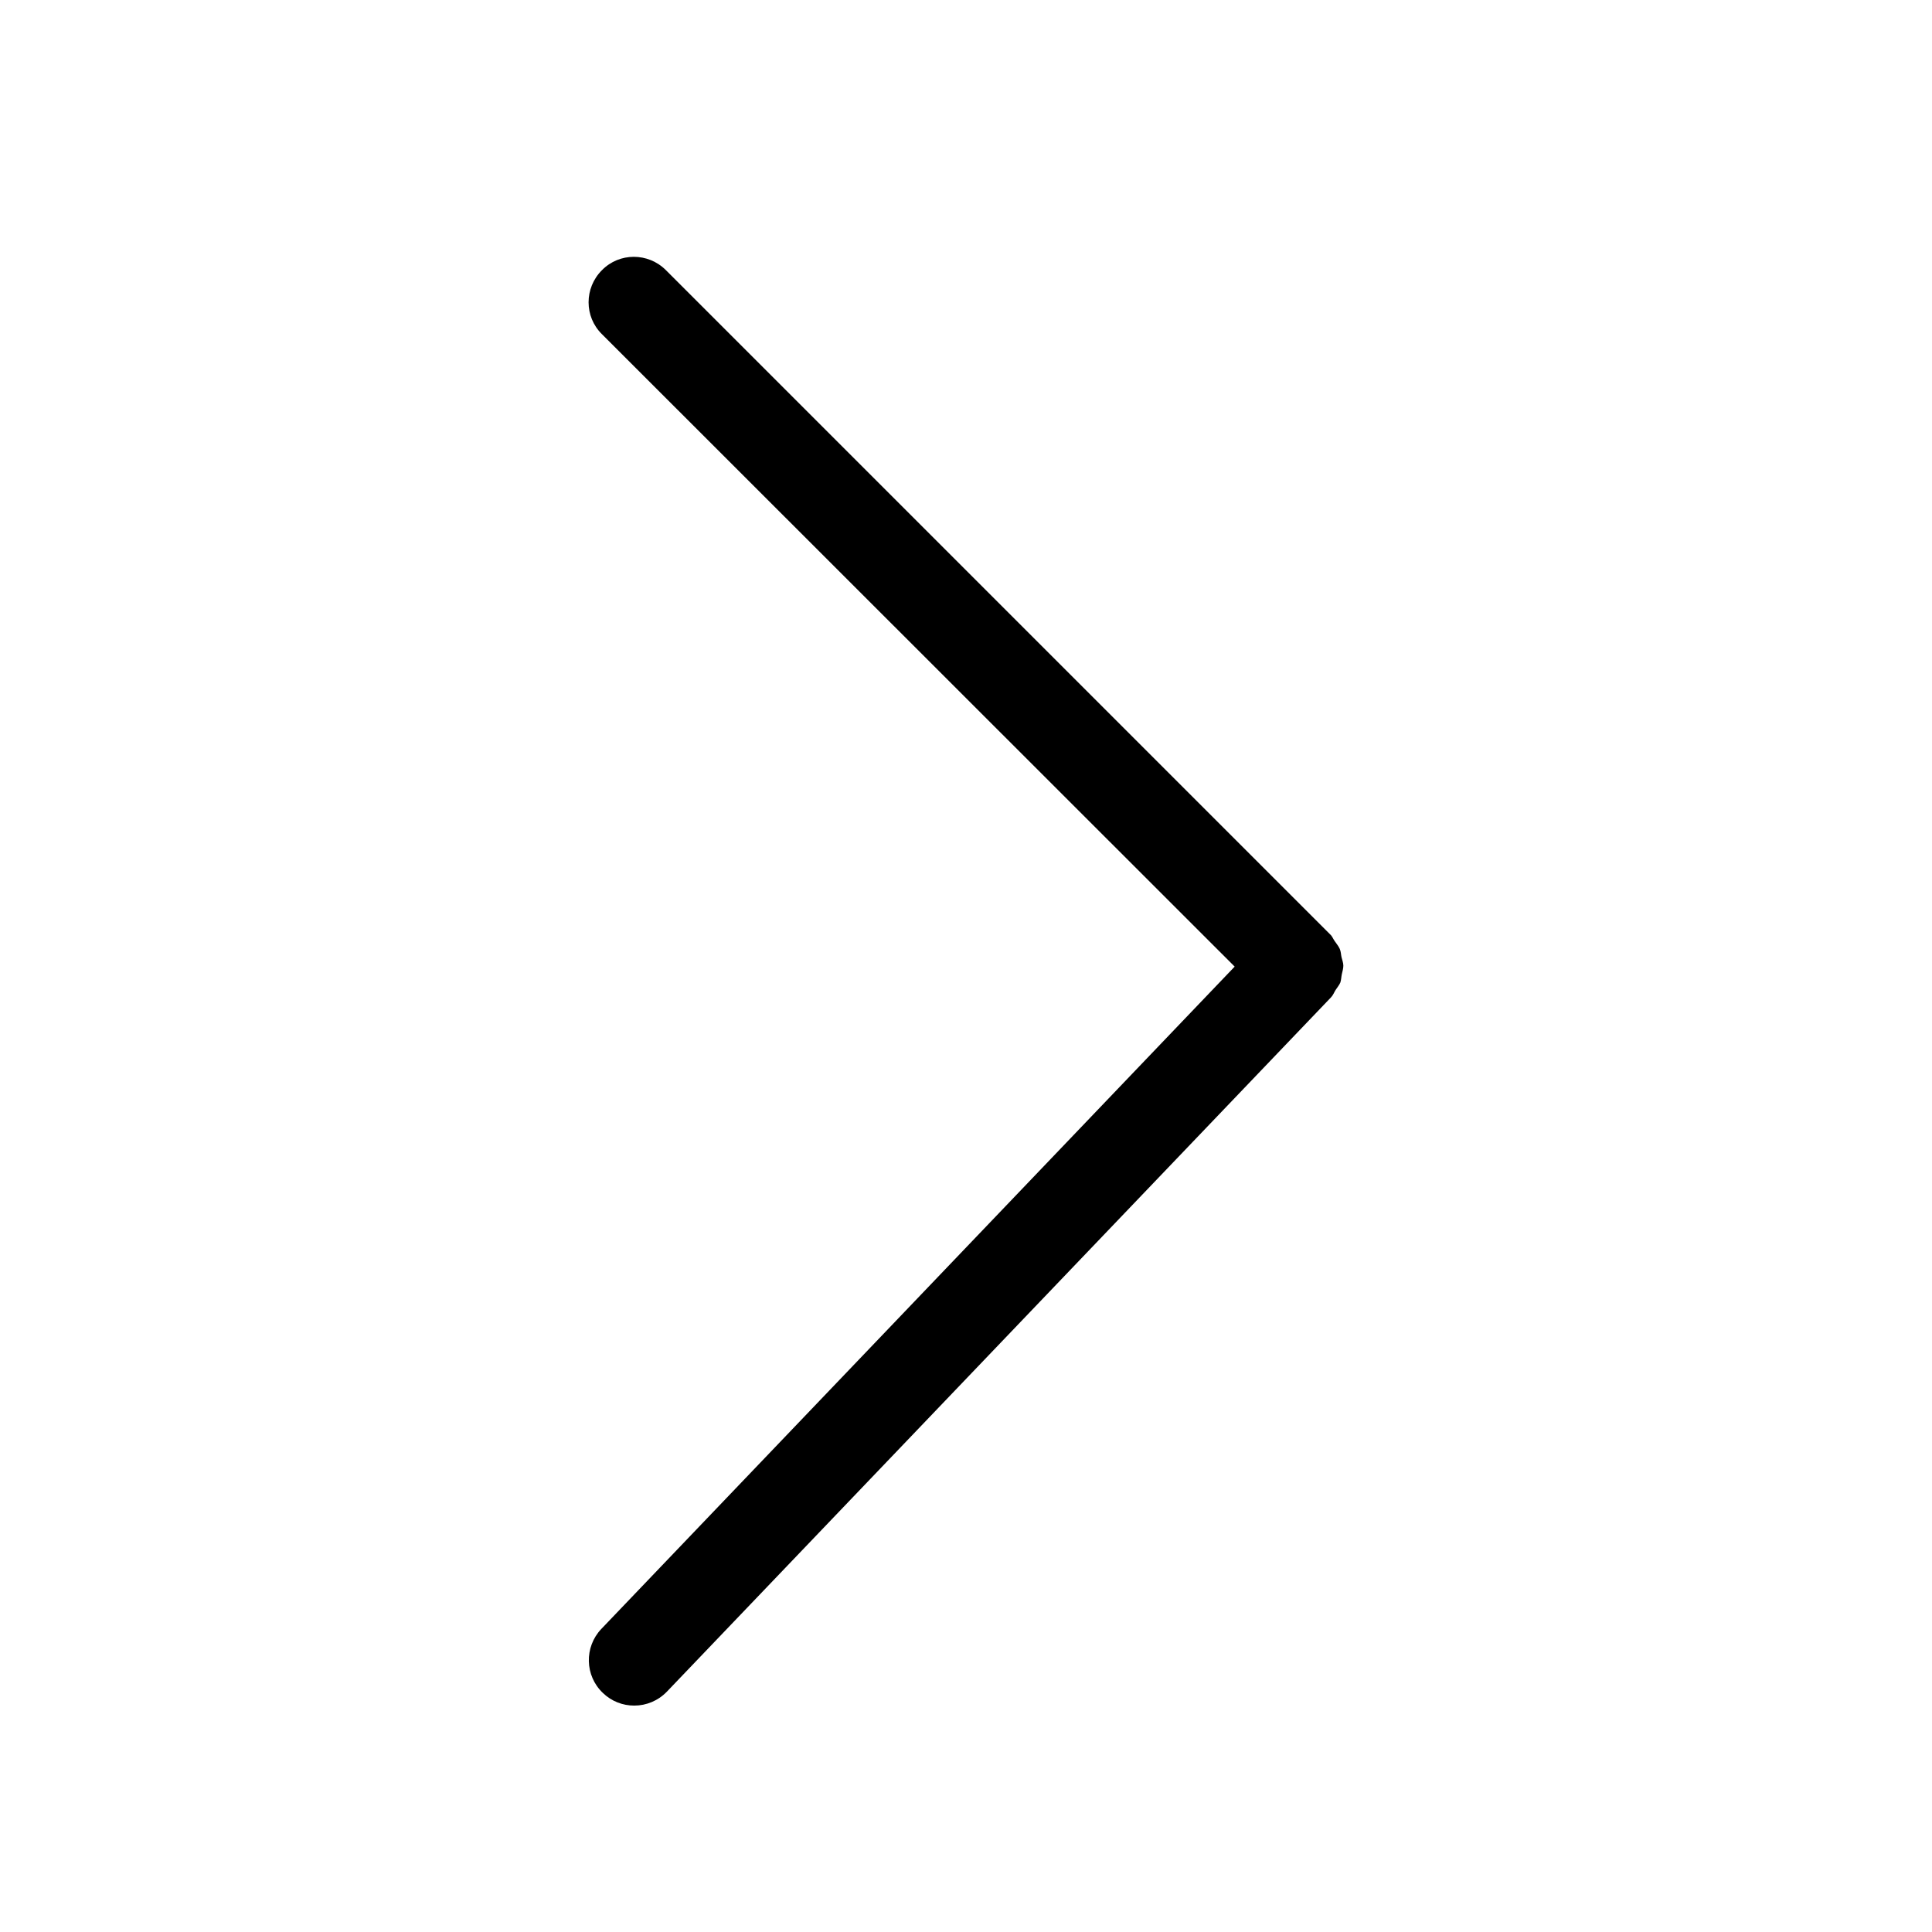 <?xml version="1.0" encoding="utf-8"?>
<!-- Generator: Adobe Illustrator 23.0.4, SVG Export Plug-In . SVG Version: 6.00 Build 0)  -->
<svg version="1.1" id="Layer_1" xmlns="http://www.w3.org/2000/svg" xmlns:xlink="http://www.w3.org/1999/xlink" x="0px" y="0px"
	 viewBox="0 0 64 64" style="enable-background:new 0 0 64 64;" xml:space="preserve">
<path d="M44.45,32.27c0.02-0.09,0.05-0.19,0.05-0.28c0-0.1-0.04-0.19-0.06-0.28c-0.02-0.09-0.02-0.19-0.06-0.28
	c-0.04-0.09-0.11-0.17-0.17-0.26c-0.05-0.07-0.08-0.16-0.15-0.22l-22-22c-0.59-0.59-1.54-0.59-2.12,0c-0.59,0.59-0.59,1.54,0,2.12
	L40.9,32.02L19.92,53.96c-0.57,0.6-0.55,1.55,0.05,2.12c0.29,0.28,0.66,0.42,1.04,0.42c0.4,0,0.79-0.16,1.08-0.46l22-23
	c0.07-0.07,0.1-0.16,0.15-0.24c0.05-0.08,0.12-0.16,0.16-0.25C44.43,32.46,44.43,32.36,44.45,32.27z"/>
</svg>
